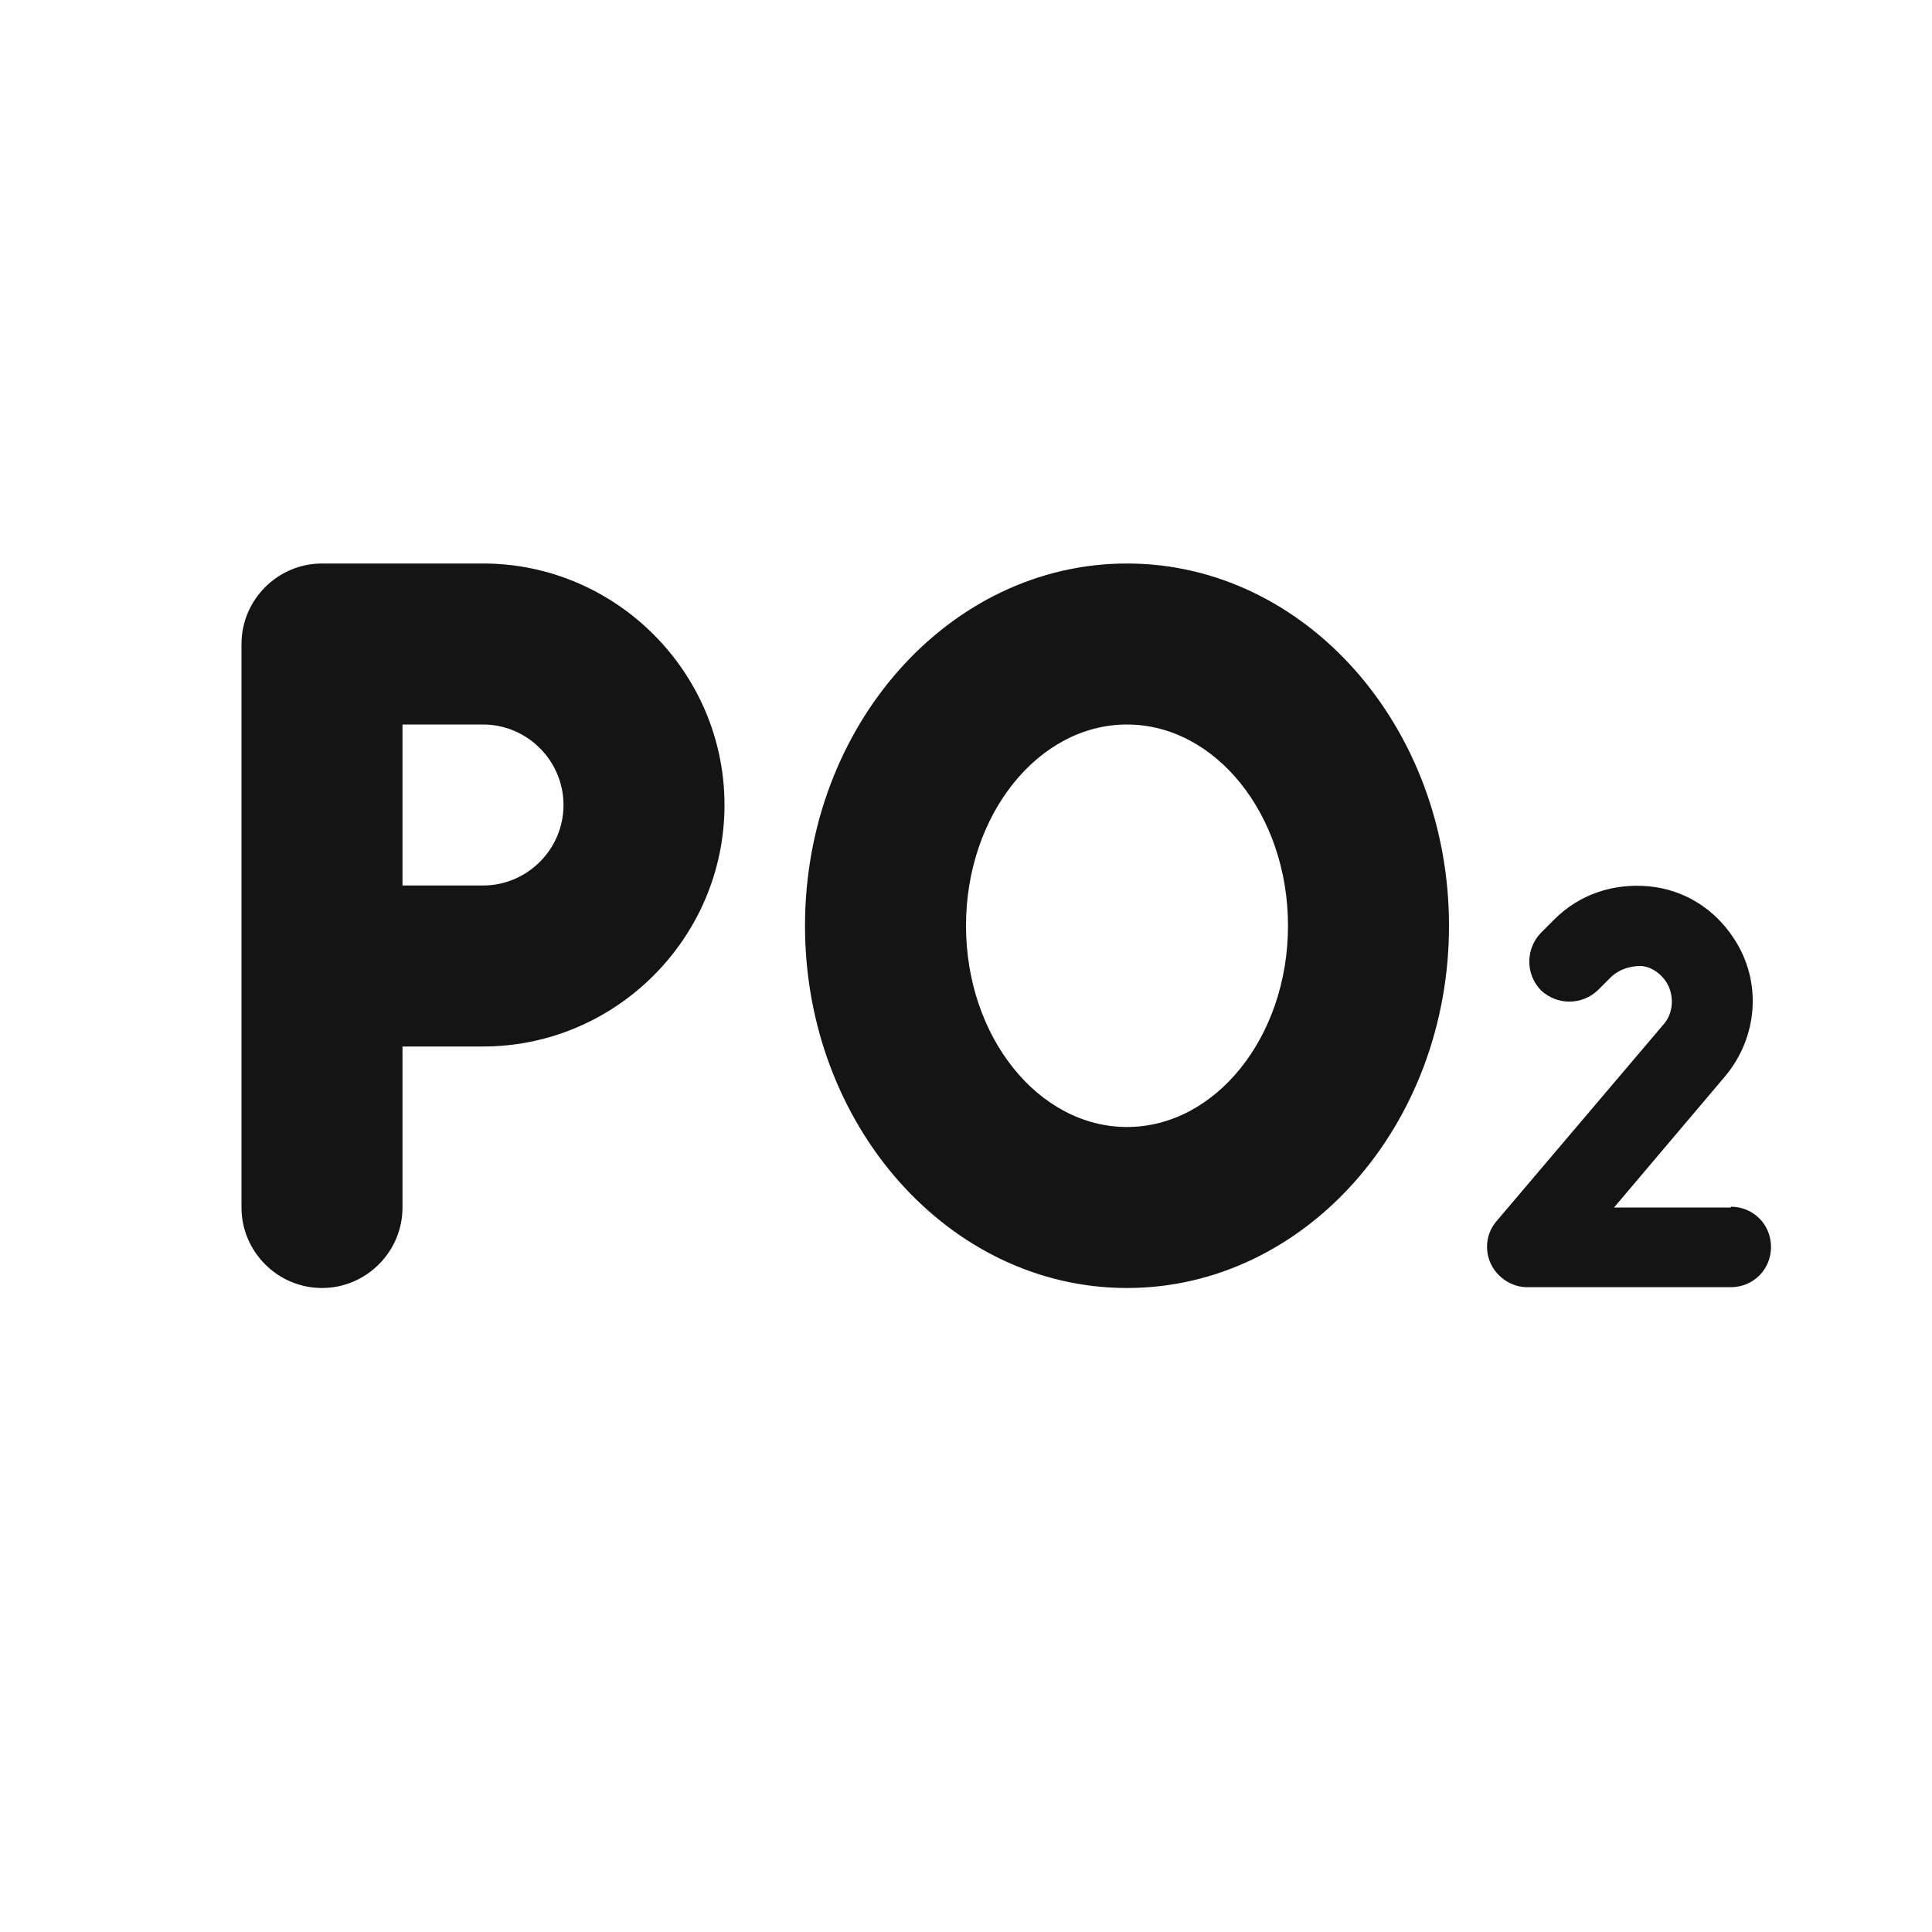 <svg width="24" height="24" viewBox="0 0 24 24" fill="none" xmlns="http://www.w3.org/2000/svg">
<path d="M14 7C11.79 7 10 9.02 10 11.5C10 13.98 11.79 16 14 16C16.21 16 18 13.98 18 11.5C18 9.02 16.21 7 14 7ZM14 14C12.9 14 12 12.88 12 11.5C12 10.12 12.9 9 14 9C15.1 9 16 10.12 16 11.5C16 12.88 15.1 14 14 14ZM21.5 15H20.05L21.43 13.37C21.84 12.88 21.89 12.19 21.54 11.66C21.3 11.29 20.92 11.05 20.48 11.01C20.04 10.97 19.62 11.11 19.31 11.42L19.14 11.59C18.95 11.79 18.95 12.1 19.14 12.3C19.34 12.49 19.65 12.49 19.85 12.3L20.02 12.13C20.12 12.04 20.25 12 20.38 12C20.46 12 20.6 12.05 20.7 12.2C20.8 12.36 20.79 12.58 20.67 12.72L18.59 15.17C18.46 15.32 18.44 15.53 18.52 15.7C18.6 15.87 18.78 15.99 18.97 15.99H21.5C21.78 15.99 22 15.77 22 15.49C22 15.21 21.78 14.99 21.5 14.99V15ZM6 7H4C3.45 7 3 7.45 3 8V15C3 15.55 3.45 16 4 16C4.55 16 5 15.55 5 15V13H6C7.65 13 9 11.65 9 10C9 8.35 7.65 7 6 7ZM6 11H5V9H6C6.55 9 7 9.45 7 10C7 10.55 6.55 11 6 11Z" fill="#141414"/>
</svg>
